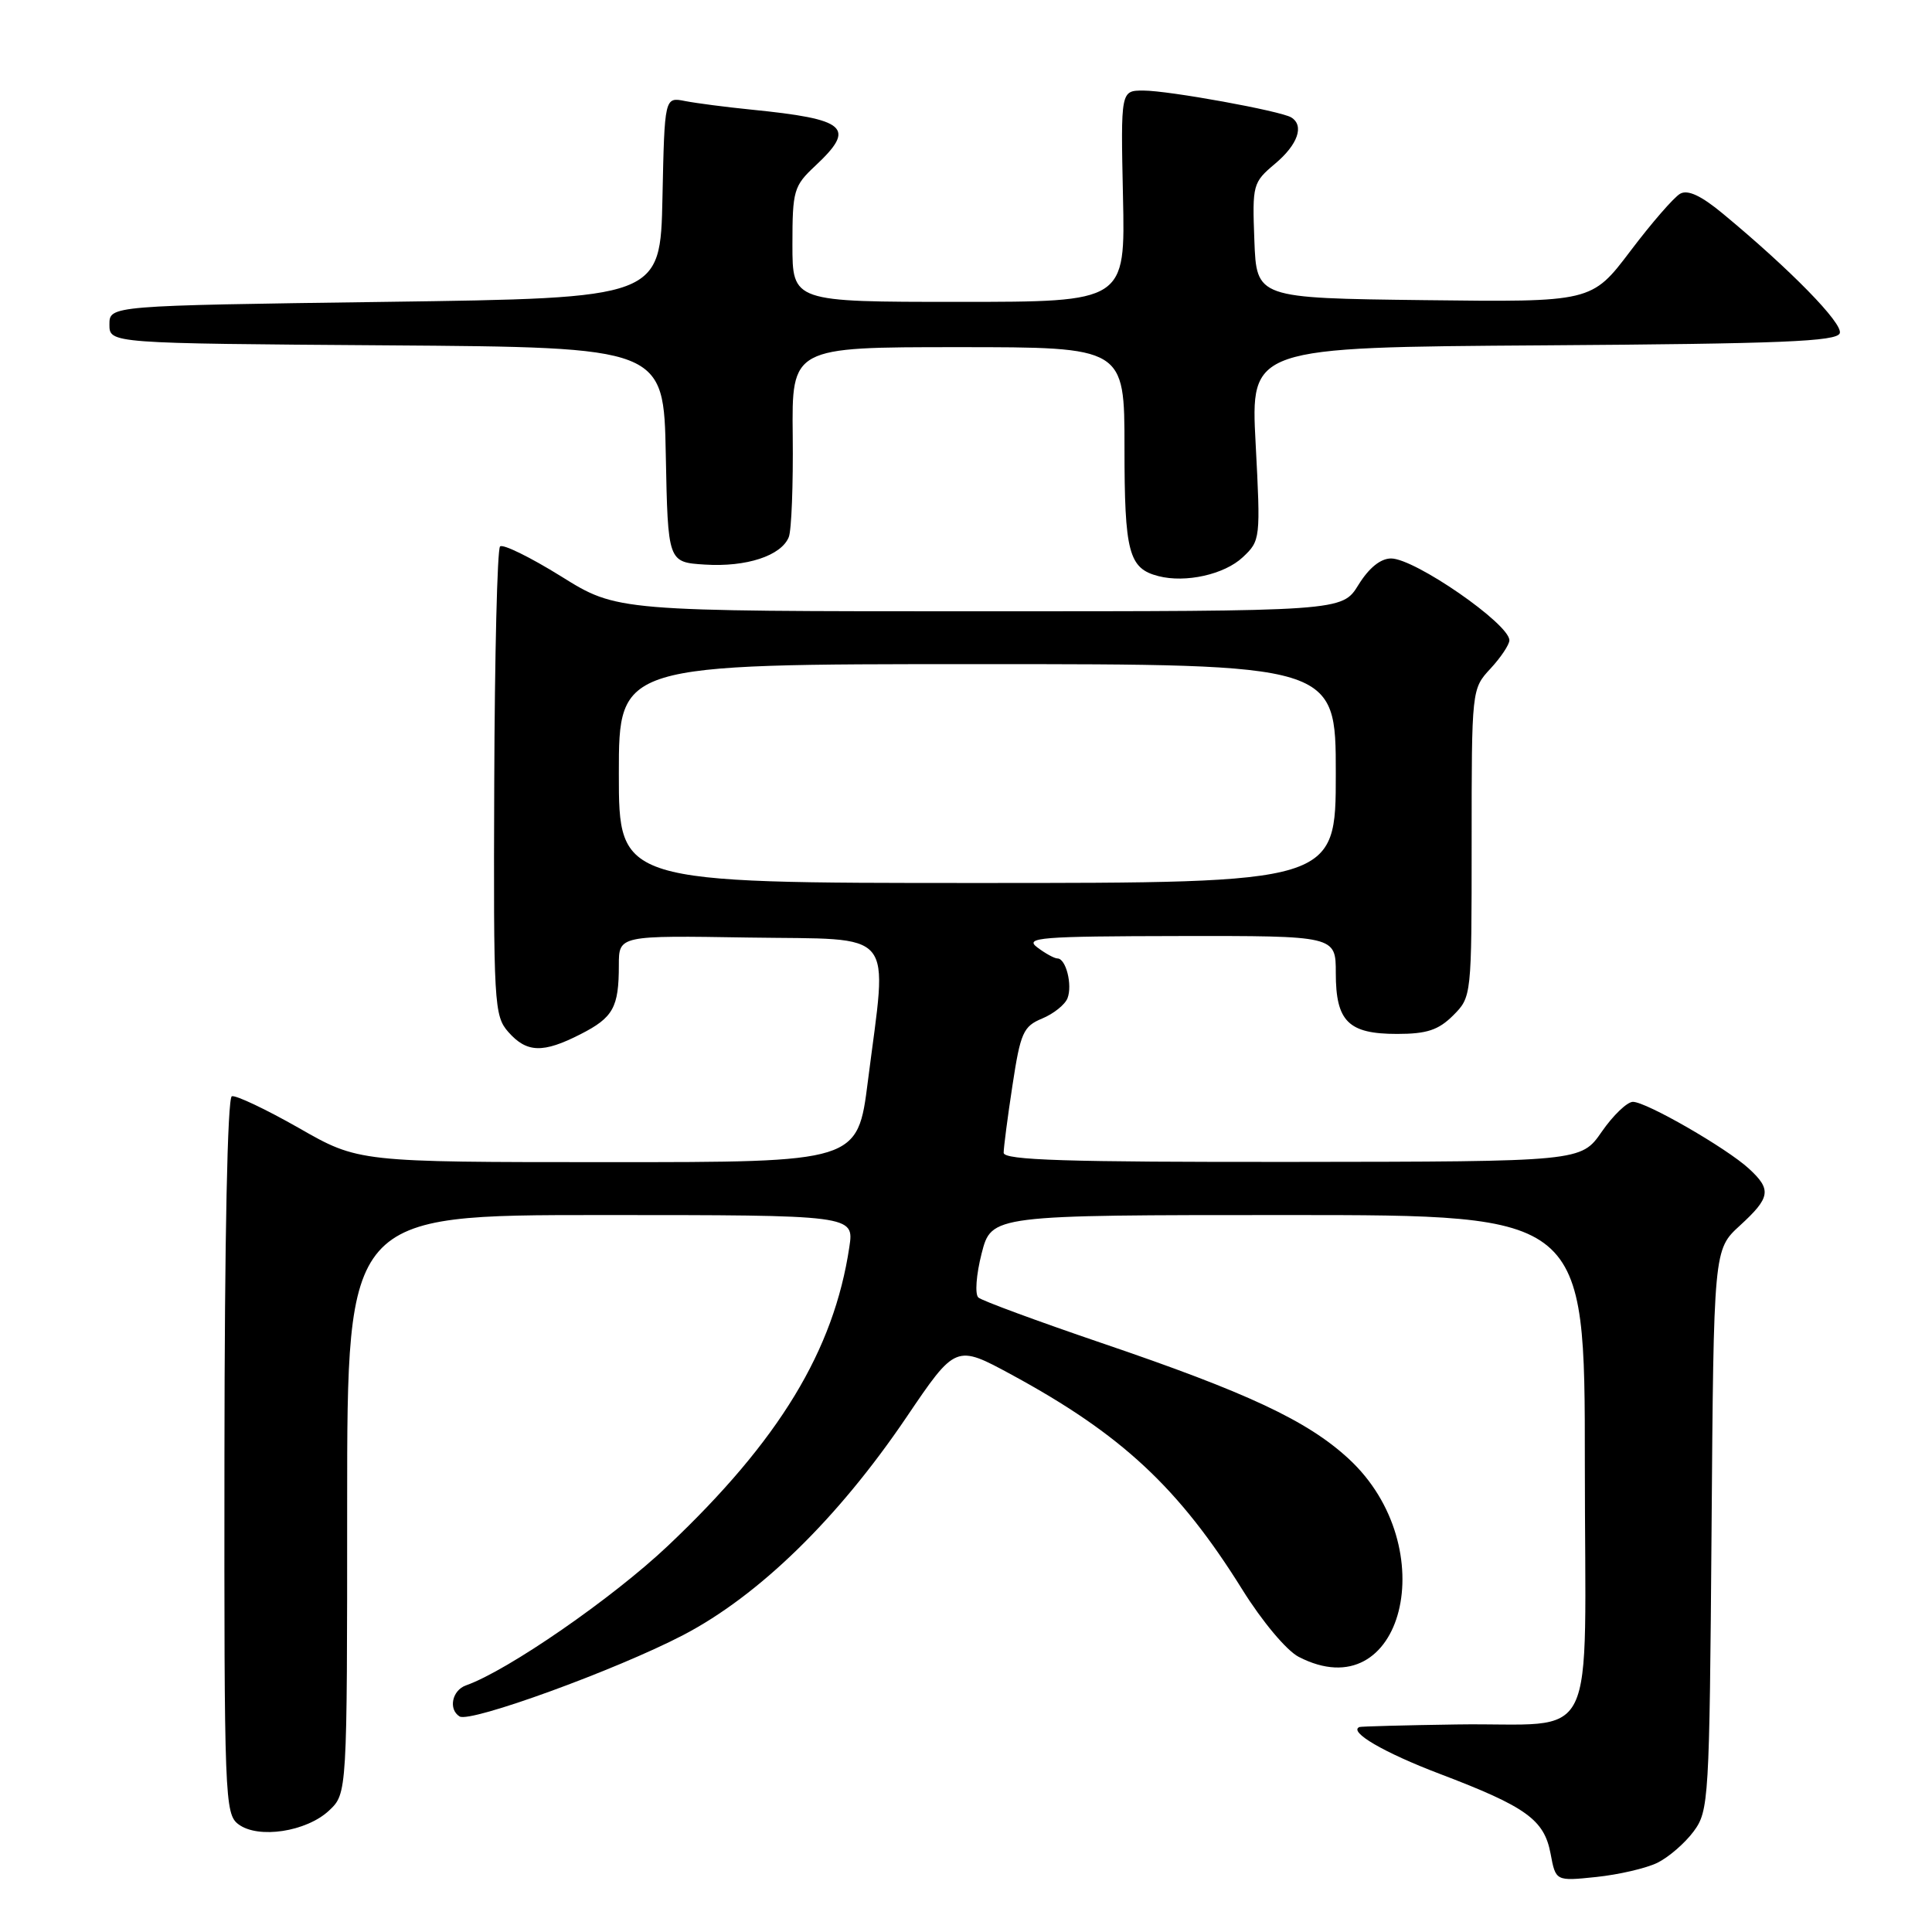 <?xml version="1.0" encoding="UTF-8" standalone="no"?>
<!DOCTYPE svg PUBLIC "-//W3C//DTD SVG 1.1//EN" "http://www.w3.org/Graphics/SVG/1.1/DTD/svg11.dtd" >
<svg xmlns="http://www.w3.org/2000/svg" xmlns:xlink="http://www.w3.org/1999/xlink" version="1.1" viewBox="0 0 256 256">
 <g >
 <path fill="currentColor"
d=" M 219.61 246.83 C 221.10 246.10 223.26 244.23 224.41 242.68 C 226.43 239.95 226.51 238.59 226.79 202.72 C 227.07 165.58 227.07 165.58 230.54 162.40 C 234.60 158.68 234.77 157.64 231.75 154.86 C 228.79 152.13 218.14 146.00 216.37 146.00 C 215.61 146.00 213.75 147.78 212.24 149.96 C 209.50 153.92 209.50 153.92 171.25 153.96 C 141.30 153.99 133.00 153.73 132.99 152.75 C 132.99 152.06 133.51 148.04 134.16 143.80 C 135.22 136.83 135.59 136.00 138.09 134.96 C 139.61 134.33 141.12 133.12 141.45 132.27 C 142.13 130.51 141.24 127.00 140.12 127.00 C 139.72 127.00 138.51 126.34 137.44 125.53 C 135.71 124.23 137.79 124.06 156.25 124.03 C 177.00 124.00 177.00 124.00 177.00 128.93 C 177.00 135.35 178.66 137.00 185.12 137.00 C 189.06 137.00 190.60 136.49 192.55 134.55 C 194.99 132.10 195.00 132.02 195.00 111.69 C 195.00 91.32 195.00 91.29 197.50 88.59 C 198.87 87.11 200.00 85.42 200.00 84.84 C 200.00 82.67 187.49 74.01 184.33 74.00 C 182.93 74.00 181.40 75.24 180.00 77.50 C 177.84 81.00 177.84 81.00 129.80 81.00 C 81.77 81.00 81.77 81.00 74.35 76.37 C 70.26 73.83 66.62 72.04 66.26 72.41 C 65.89 72.77 65.55 86.89 65.49 103.78 C 65.38 133.10 65.47 134.60 67.36 136.75 C 69.80 139.51 71.95 139.58 76.92 137.04 C 81.26 134.83 82.00 133.49 82.00 127.89 C 82.00 123.95 82.00 123.95 99.25 124.23 C 119.06 124.54 117.60 122.77 115.00 143.25 C 113.64 154.00 113.64 154.00 80.57 153.99 C 47.50 153.99 47.50 153.99 39.59 149.46 C 35.23 146.98 31.24 145.09 30.72 145.26 C 30.14 145.45 29.76 163.97 29.74 192.94 C 29.70 238.32 29.78 240.37 31.60 241.73 C 34.22 243.69 40.60 242.72 43.60 239.91 C 46.00 237.65 46.00 237.65 46.00 199.33 C 46.00 161.00 46.00 161.00 79.59 161.00 C 113.18 161.00 113.18 161.00 112.54 165.25 C 110.49 178.94 103.25 190.87 88.52 204.81 C 81.18 211.76 67.28 221.37 61.75 223.32 C 59.90 223.97 59.38 226.50 60.90 227.44 C 62.32 228.31 81.64 221.28 90.50 216.67 C 100.55 211.43 111.01 201.23 120.09 187.82 C 126.64 178.14 126.64 178.14 134.07 182.17 C 148.61 190.06 156.20 197.12 164.62 210.64 C 167.25 214.86 170.48 218.71 172.08 219.54 C 185.91 226.69 191.38 204.98 178.69 193.28 C 173.22 188.24 165.28 184.52 145.98 177.96 C 137.47 175.06 130.11 172.35 129.64 171.93 C 129.16 171.51 129.35 168.91 130.07 166.09 C 131.38 161.00 131.38 161.00 170.69 161.00 C 210.00 161.00 210.00 161.00 210.00 193.93 C 210.00 232.53 212.13 228.20 193.00 228.50 C 186.12 228.60 180.33 228.76 180.13 228.84 C 178.64 229.47 183.39 232.24 190.76 235.04 C 202.25 239.41 204.61 241.11 205.46 245.62 C 206.14 249.27 206.14 249.27 211.52 248.71 C 214.48 248.40 218.12 247.56 219.61 246.83 Z  M 164.67 73.84 C 167.02 71.64 167.04 71.40 166.38 58.81 C 165.70 46.02 165.70 46.02 204.52 45.76 C 236.07 45.55 243.42 45.25 243.78 44.15 C 244.22 42.85 237.22 35.71 228.30 28.32 C 225.41 25.92 223.64 25.10 222.63 25.67 C 221.81 26.13 218.84 29.55 216.03 33.27 C 210.90 40.04 210.90 40.04 188.70 39.77 C 166.50 39.50 166.50 39.50 166.21 31.87 C 165.93 24.45 166.00 24.18 168.96 21.69 C 171.97 19.16 172.85 16.64 171.10 15.56 C 169.70 14.70 154.86 12.00 151.50 12.00 C 148.50 12.00 148.50 12.00 148.80 26.00 C 149.11 40.00 149.11 40.00 127.05 40.00 C 105.00 40.00 105.00 40.00 105.00 32.40 C 105.00 25.25 105.18 24.64 108.00 22.00 C 113.49 16.87 112.27 15.80 99.50 14.52 C 96.20 14.19 92.28 13.68 90.78 13.39 C 88.06 12.85 88.06 12.85 87.78 26.18 C 87.50 39.50 87.50 39.50 51.00 40.00 C 14.50 40.50 14.50 40.50 14.50 43.00 C 14.50 45.50 14.50 45.50 51.22 45.76 C 87.95 46.02 87.95 46.02 88.22 60.26 C 88.50 74.50 88.50 74.50 93.40 74.81 C 98.90 75.16 103.53 73.64 104.52 71.16 C 104.88 70.25 105.11 64.21 105.04 57.75 C 104.91 46.00 104.91 46.00 126.95 46.00 C 149.00 46.00 149.00 46.00 149.00 59.31 C 149.00 73.21 149.56 75.33 153.50 76.34 C 157.11 77.27 162.24 76.12 164.67 73.84 Z  M 82.00 102.50 C 82.00 88.00 82.00 88.00 129.50 88.00 C 177.00 88.00 177.00 88.00 177.00 102.50 C 177.00 117.00 177.00 117.00 129.50 117.00 C 82.00 117.00 82.00 117.00 82.00 102.50 Z "/>
</g>
</svg>